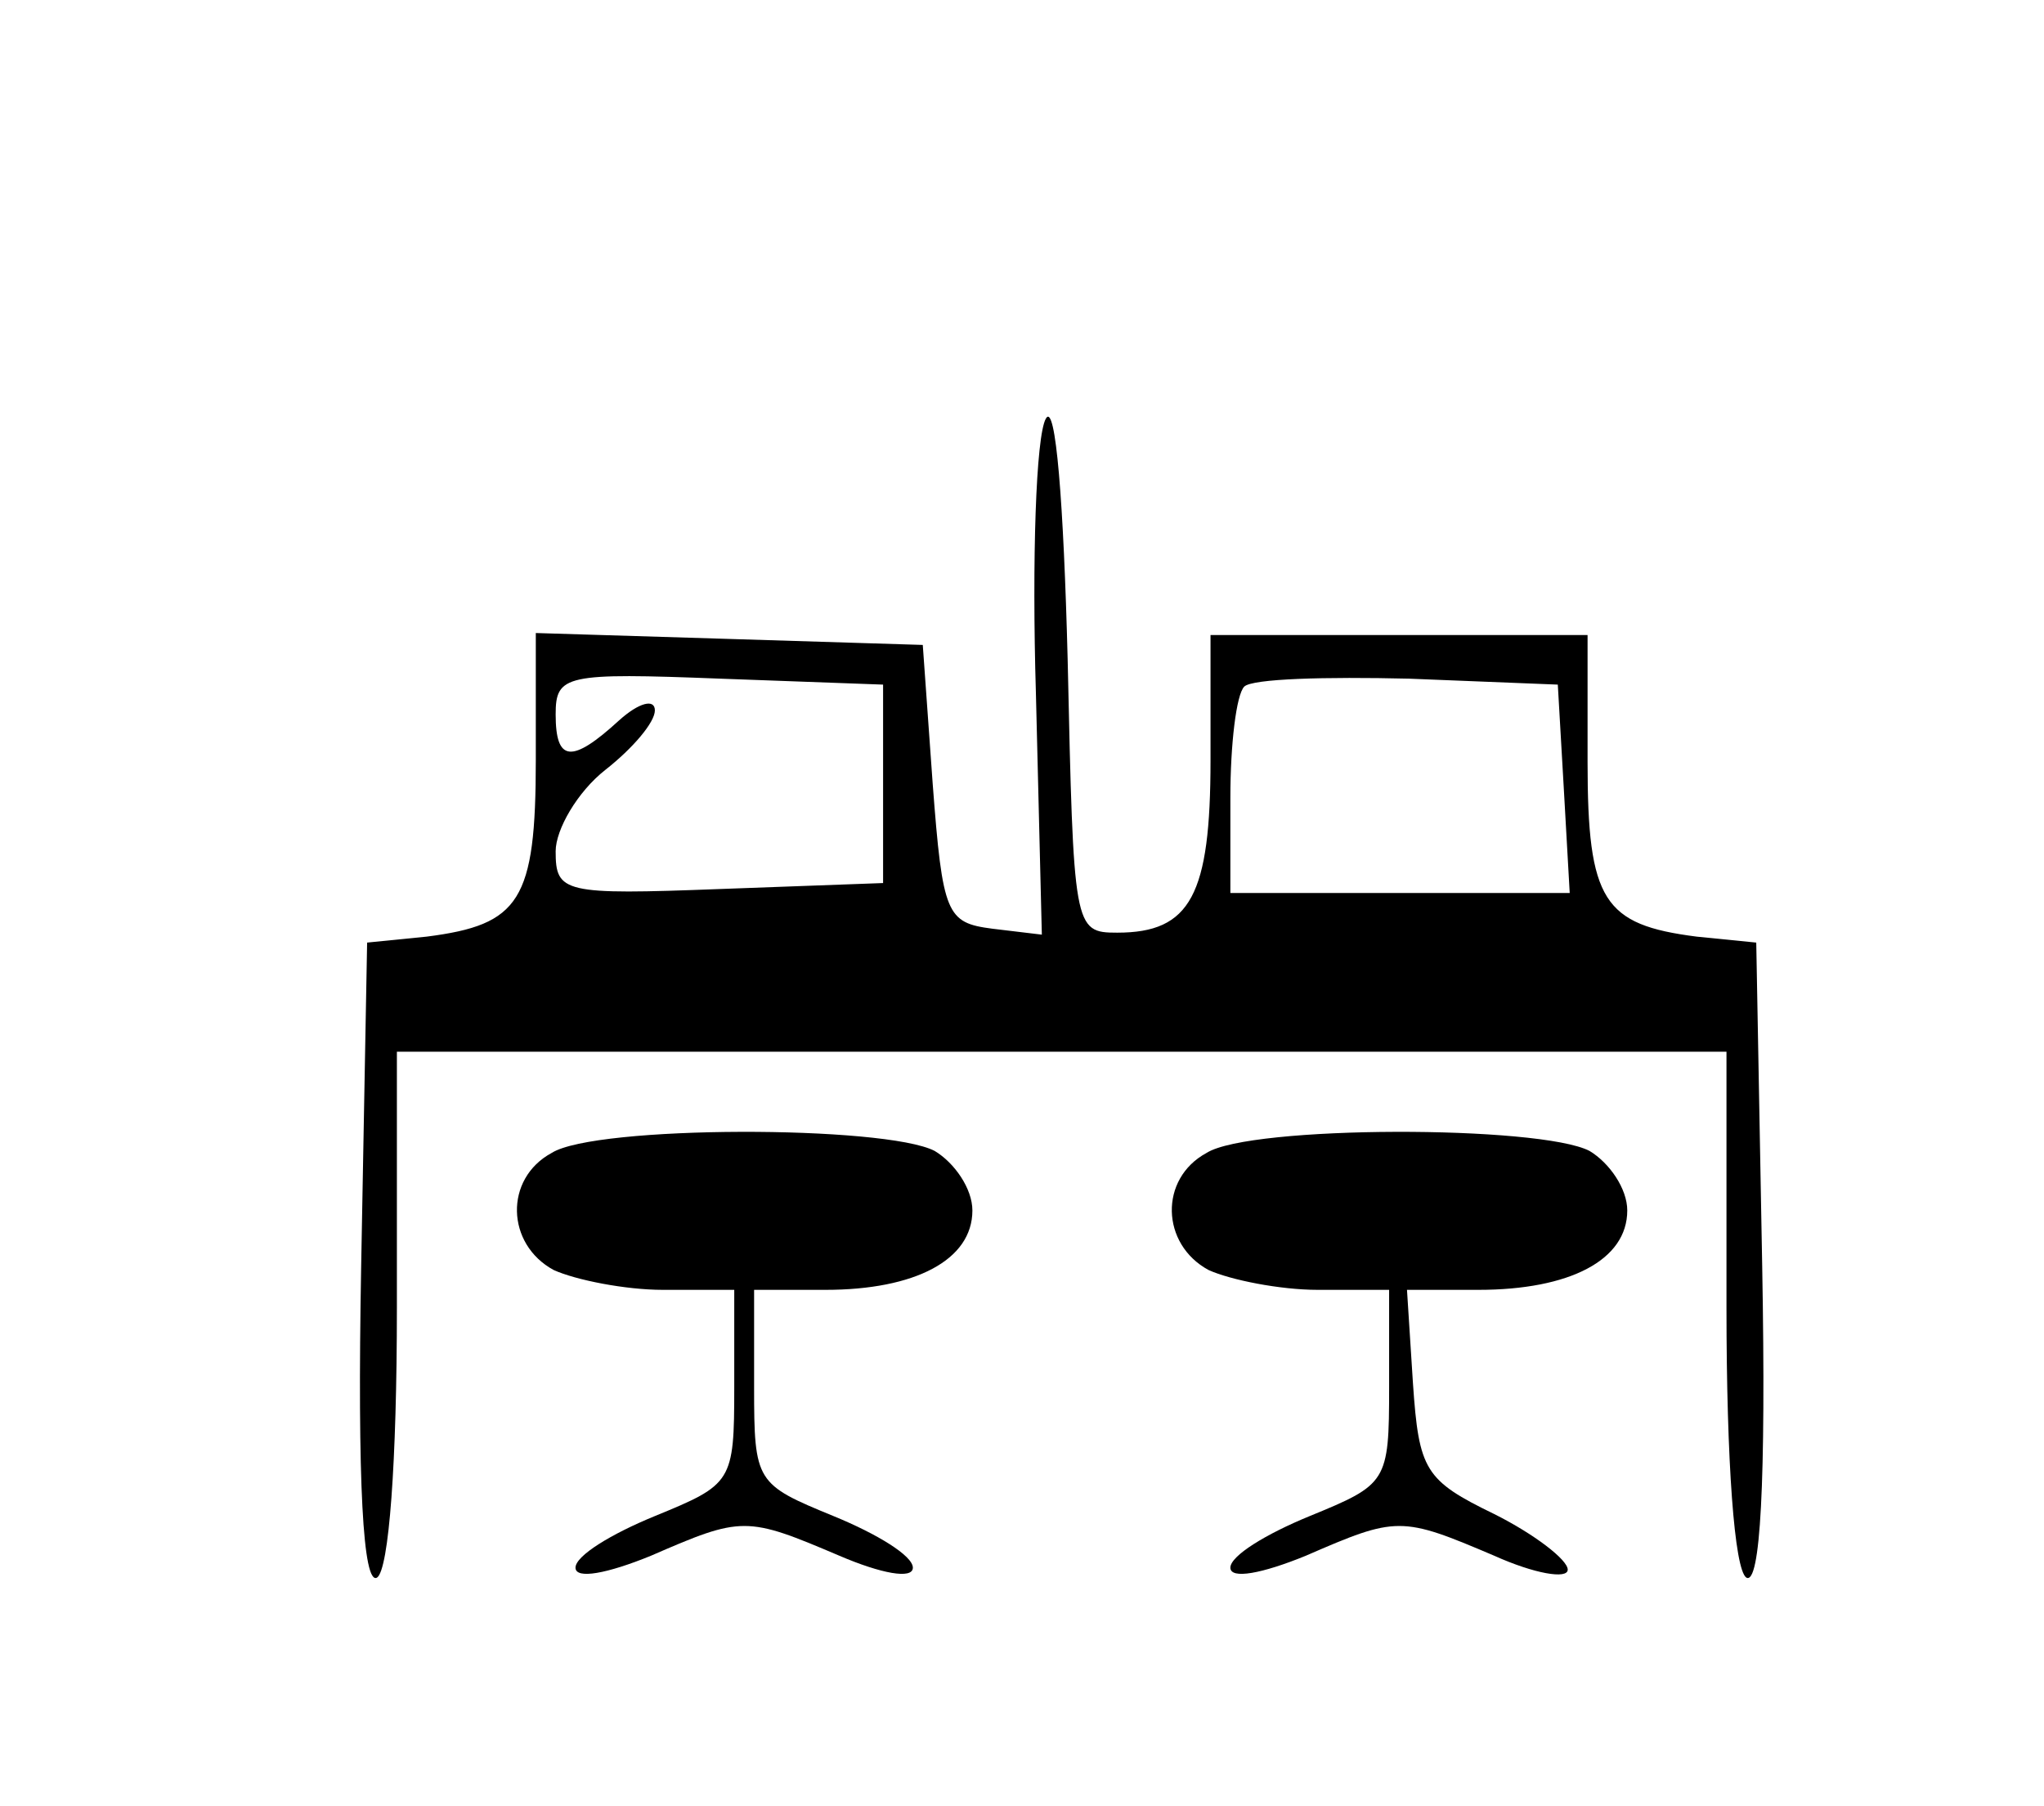 <?xml version="1.0" standalone="no"?>
<!DOCTYPE svg PUBLIC "-//W3C//DTD SVG 20010904//EN"
 "http://www.w3.org/TR/2001/REC-SVG-20010904/DTD/svg10.dtd">
<svg version="1.0" xmlns="http://www.w3.org/2000/svg"
 width="103pt" height="91pt" viewBox="0 0 103 91"
 preserveAspectRatio="xMidYMid meet">
<g transform="translate(0,91) scale(0.1,-0.1)"
fill="#000000" stroke="none">
<path d="M527 699 c-5 -9 -7 -71 -5 -138 l3 -122 -25 3 c-23 3 -25 7 -30 73
l-5 70 -97 3 -98 3 0 -64 c0 -71 -8 -83 -55 -89 l-30 -3 -3 -163 c-2 -110 1
-161 8 -157 6 4 10 58 10 136 l0 129 335 0 335 0 0 -129 c0 -78 4 -132 10
-136 7 -4 10 47 8 157 l-3 163 -30 3 c-47 6 -55 18 -55 88 l0 64 -95 0 -95 0
0 -63 c0 -68 -10 -87 -47 -87 -22 0 -22 2 -25 138 -2 78 -6 130 -11 121z m-82
-184 l0 -50 -82 -3 c-79 -3 -83 -2 -83 19 0 11 11 30 25 41 14 11 25 24 25 30
0 6 -8 4 -18 -5 -24 -22 -32 -21 -32 3 0 20 5 21 83 18 l82 -3 0 -50z m343 -2
l3 -53 -85 0 -86 0 0 48 c0 27 3 52 7 56 4 4 41 5 83 4 l75 -3 3 -52z"/>
<path d="M278 329 c-24 -13 -23 -46 1 -59 11 -5 36 -10 55 -10 l36 0 0 -49 c0
-48 -1 -49 -40 -65 -22 -9 -40 -20 -40 -26 0 -6 16 -3 38 6 46 20 48 20 95 0
21 -9 37 -12 37 -6 0 6 -18 17 -40 26 -39 16 -40 17 -40 65 l0 49 36 0 c45 0
74 15 74 40 0 11 -9 24 -19 30 -25 13 -171 13 -193 -1z"/>
<path d="M608 329 c-24 -13 -23 -46 1 -59 11 -5 36 -10 55 -10 l36 0 0 -49 c0
-48 -1 -49 -40 -65 -22 -9 -40 -20 -40 -26 0 -6 16 -3 38 6 46 20 48 20 95 0
20 -9 37 -12 37 -7 0 5 -17 18 -37 28 -35 17 -38 22 -41 66 l-3 47 36 0 c46 0
75 15 75 40 0 11 -9 24 -19 30 -25 13 -171 13 -193 -1z"/>
</g>
</svg>
